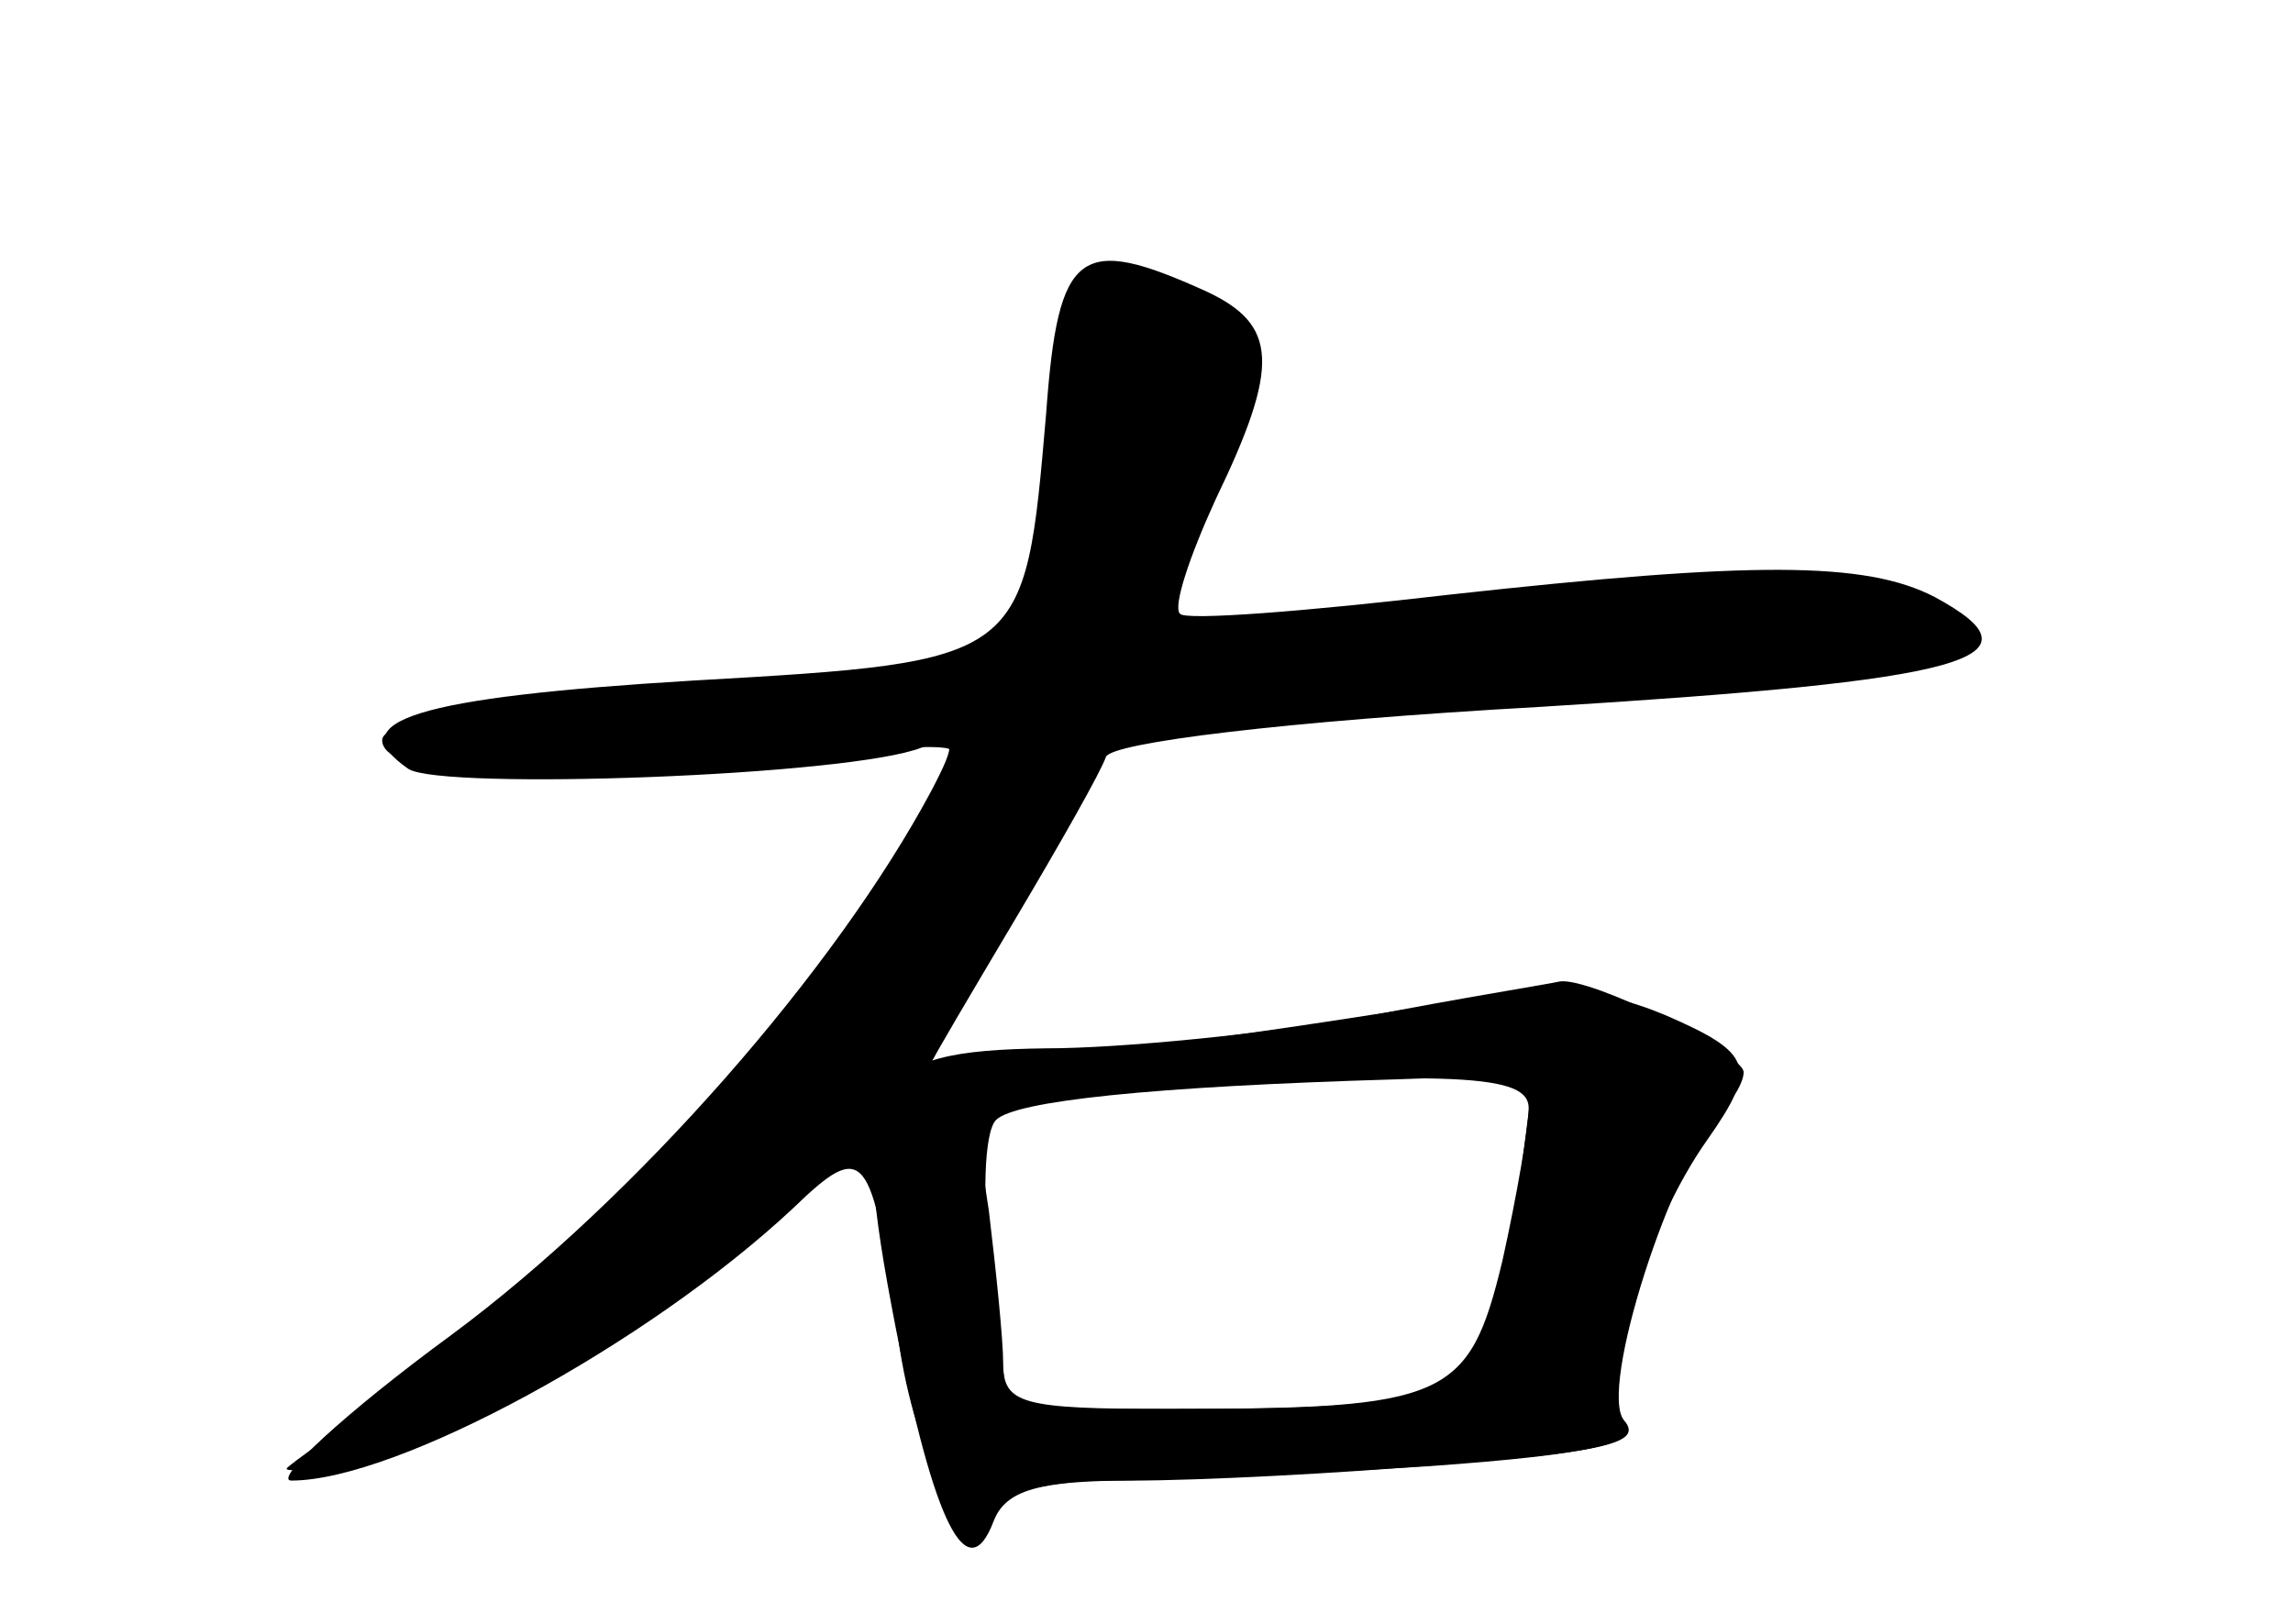 <?xml version="1.0" standalone="no"?>
<!DOCTYPE svg PUBLIC "-//W3C//DTD SVG 20010904//EN"
 "http://www.w3.org/TR/2001/REC-SVG-20010904/DTD/svg10.dtd">
<svg version="1.0" xmlns="http://www.w3.org/2000/svg"
 width="96pt" height="68pt" viewBox="0 0 96 68"
 preserveAspectRatio="xMidYMid meet">
<g transform="translate(0,68) scale(0.1,-0.1)" fill="#000000" stroke="none">
<g id="part-0" class="char-part">
  <path d="M438 507 c-9 -104 -8 -104 -148 -112 -116 -7 -148 -17 -119 -37 14
-9 185 -3 215 9 14 5 15 3 4 -18 -40 -75 -124 -171 -201 -228 -45 -33 -75 -61
-67 -61 44 0 149 57 210 114 30 29 33 25 44 -54 7 -52 31 -95 40 -72 3 7 24
12 48 12 24 0 84 3 134 6 70 5 90 10 82 19 -11 14 8 80 35 118 21 30 19 36
-18 52 -29 12 -47 12 -123 0 -96 -15 -184 -25 -184 -20 0 1 16 28 35 60 19 32
36 62 38 68 2 6 75 15 182 21 179 11 213 20 165 46 -29 15 -76 15 -203 1 -60
-7 -111 -11 -113 -8 -3 3 4 24 15 48 27 56 26 73 -4 87 -53 24 -62 18 -67 -51z
m198 -324 c-13 -90 -18 -93 -146 -93 l-68 0 -7 56 c-4 31 -3 60 2 65 8 8 65
14 167 17 l58 2 -6 -47z"/>
</g>
<g id="part-1" class="char-part">
  <path d="M450 537 c0 -18 -7 -56 -15 -84 l-15 -51 -73 -6 c-154 -14 -187 -18
-187 -26 0 -16 72 -21 151 -10 45 6 84 9 87 6 8 -9 -82 -136 -130 -186 -24
-23 -67 -58 -95 -78 -29 -19 -53 -36 -53 -37 0 -2 17 1 38 7 56 14 171 97 214
154 21 27 50 72 65 100 l27 52 96 6 c274 18 271 17 259 32 -19 23 -73 26 -200
11 -68 -8 -126 -13 -129 -11 -4 5 12 54 34 106 6 12 0 21 -23 32 -43 23 -51
20 -51 -17z"/>
</g>
<g id="part-2" class="char-part">
  <path d="M570 254 c-41 -7 -101 -13 -132 -13 -76 -1 -83 -14 -63 -117 16 -82
30 -110 41 -81 5 13 19 17 58 17 28 0 88 3 133 7 65 5 81 9 73 18 -11 13 20
108 41 130 5 5 9 12 9 16 0 8 -64 40 -77 38 -4 -1 -42 -7 -83 -15z m70 -38 c0
-8 -5 -37 -11 -64 -14 -58 -23 -62 -140 -62 -61 0 -69 2 -69 19 0 10 -3 39 -6
64 l-7 46 59 4 c145 9 174 7 174 -7z"/>
</g>
</g>
</svg>